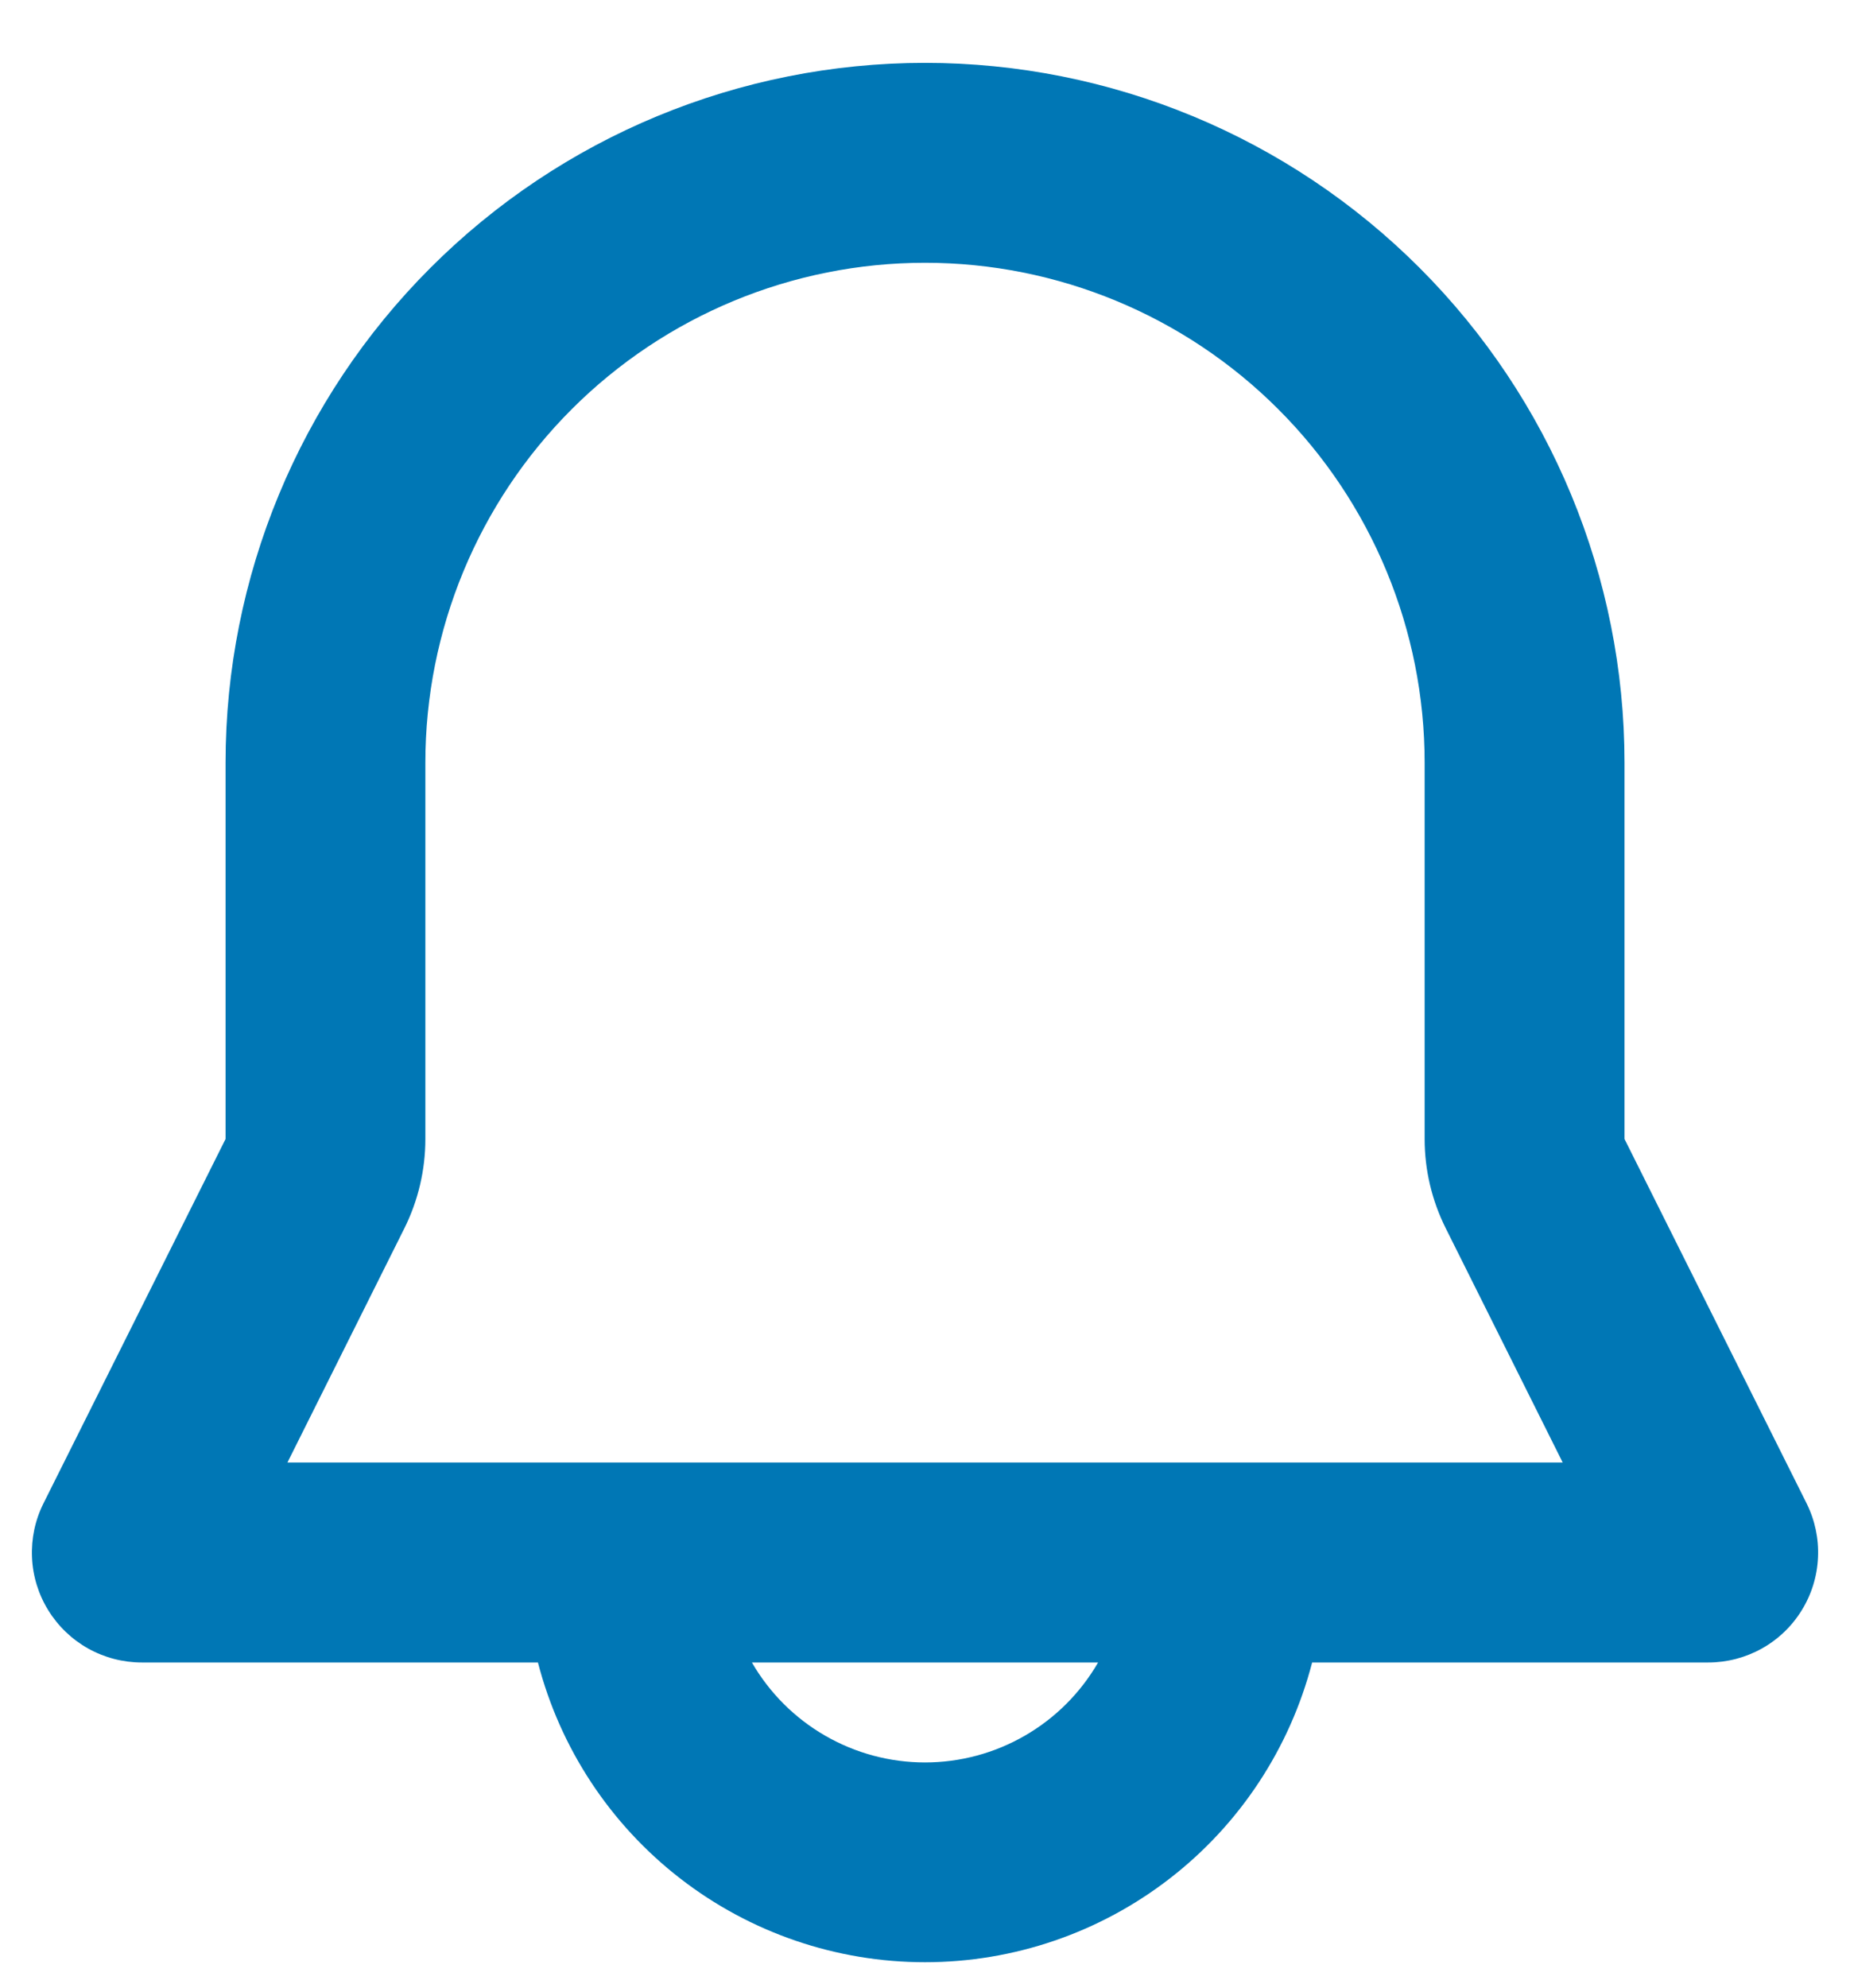 <svg width="27" height="29" viewBox="0 0 27 29" fill="none" xmlns="http://www.w3.org/2000/svg">
<path fill-rule="evenodd" clip-rule="evenodd" d="M3.292 11.125C3.292 8.418 4.367 5.821 6.282 3.907C8.196 1.992 10.793 0.917 13.5 0.917C16.208 0.917 18.804 1.992 20.718 3.907C22.633 5.821 23.709 8.418 23.709 11.125V16.614L26.366 21.928C26.488 22.173 26.546 22.445 26.533 22.718C26.521 22.991 26.439 23.257 26.295 23.489C26.152 23.722 25.951 23.914 25.712 24.047C25.473 24.18 25.204 24.25 24.931 24.25H19.15C18.825 25.502 18.095 26.61 17.072 27.401C16.049 28.193 14.793 28.622 13.5 28.622C12.207 28.622 10.951 28.193 9.928 27.401C8.906 26.61 8.175 25.502 7.851 24.25H2.07C1.796 24.25 1.527 24.18 1.288 24.047C1.05 23.914 0.849 23.722 0.705 23.489C0.561 23.257 0.479 22.991 0.467 22.718C0.455 22.445 0.512 22.173 0.635 21.928L3.292 16.614V11.125ZM10.974 24.25C11.23 24.693 11.598 25.061 12.042 25.317C12.485 25.573 12.988 25.708 13.5 25.708C14.012 25.708 14.515 25.573 14.958 25.317C15.402 25.061 15.77 24.693 16.026 24.25H10.974ZM13.5 3.833C11.566 3.833 9.712 4.602 8.344 5.969C6.977 7.336 6.208 9.191 6.208 11.125V16.614C6.208 17.067 6.103 17.513 5.901 17.918L4.195 21.333H22.807L21.101 17.918C20.898 17.513 20.792 17.067 20.792 16.614V11.125C20.792 9.191 20.024 7.336 18.656 5.969C17.289 4.602 15.434 3.833 13.5 3.833Z" fill="#0077B5"/>
</svg>
